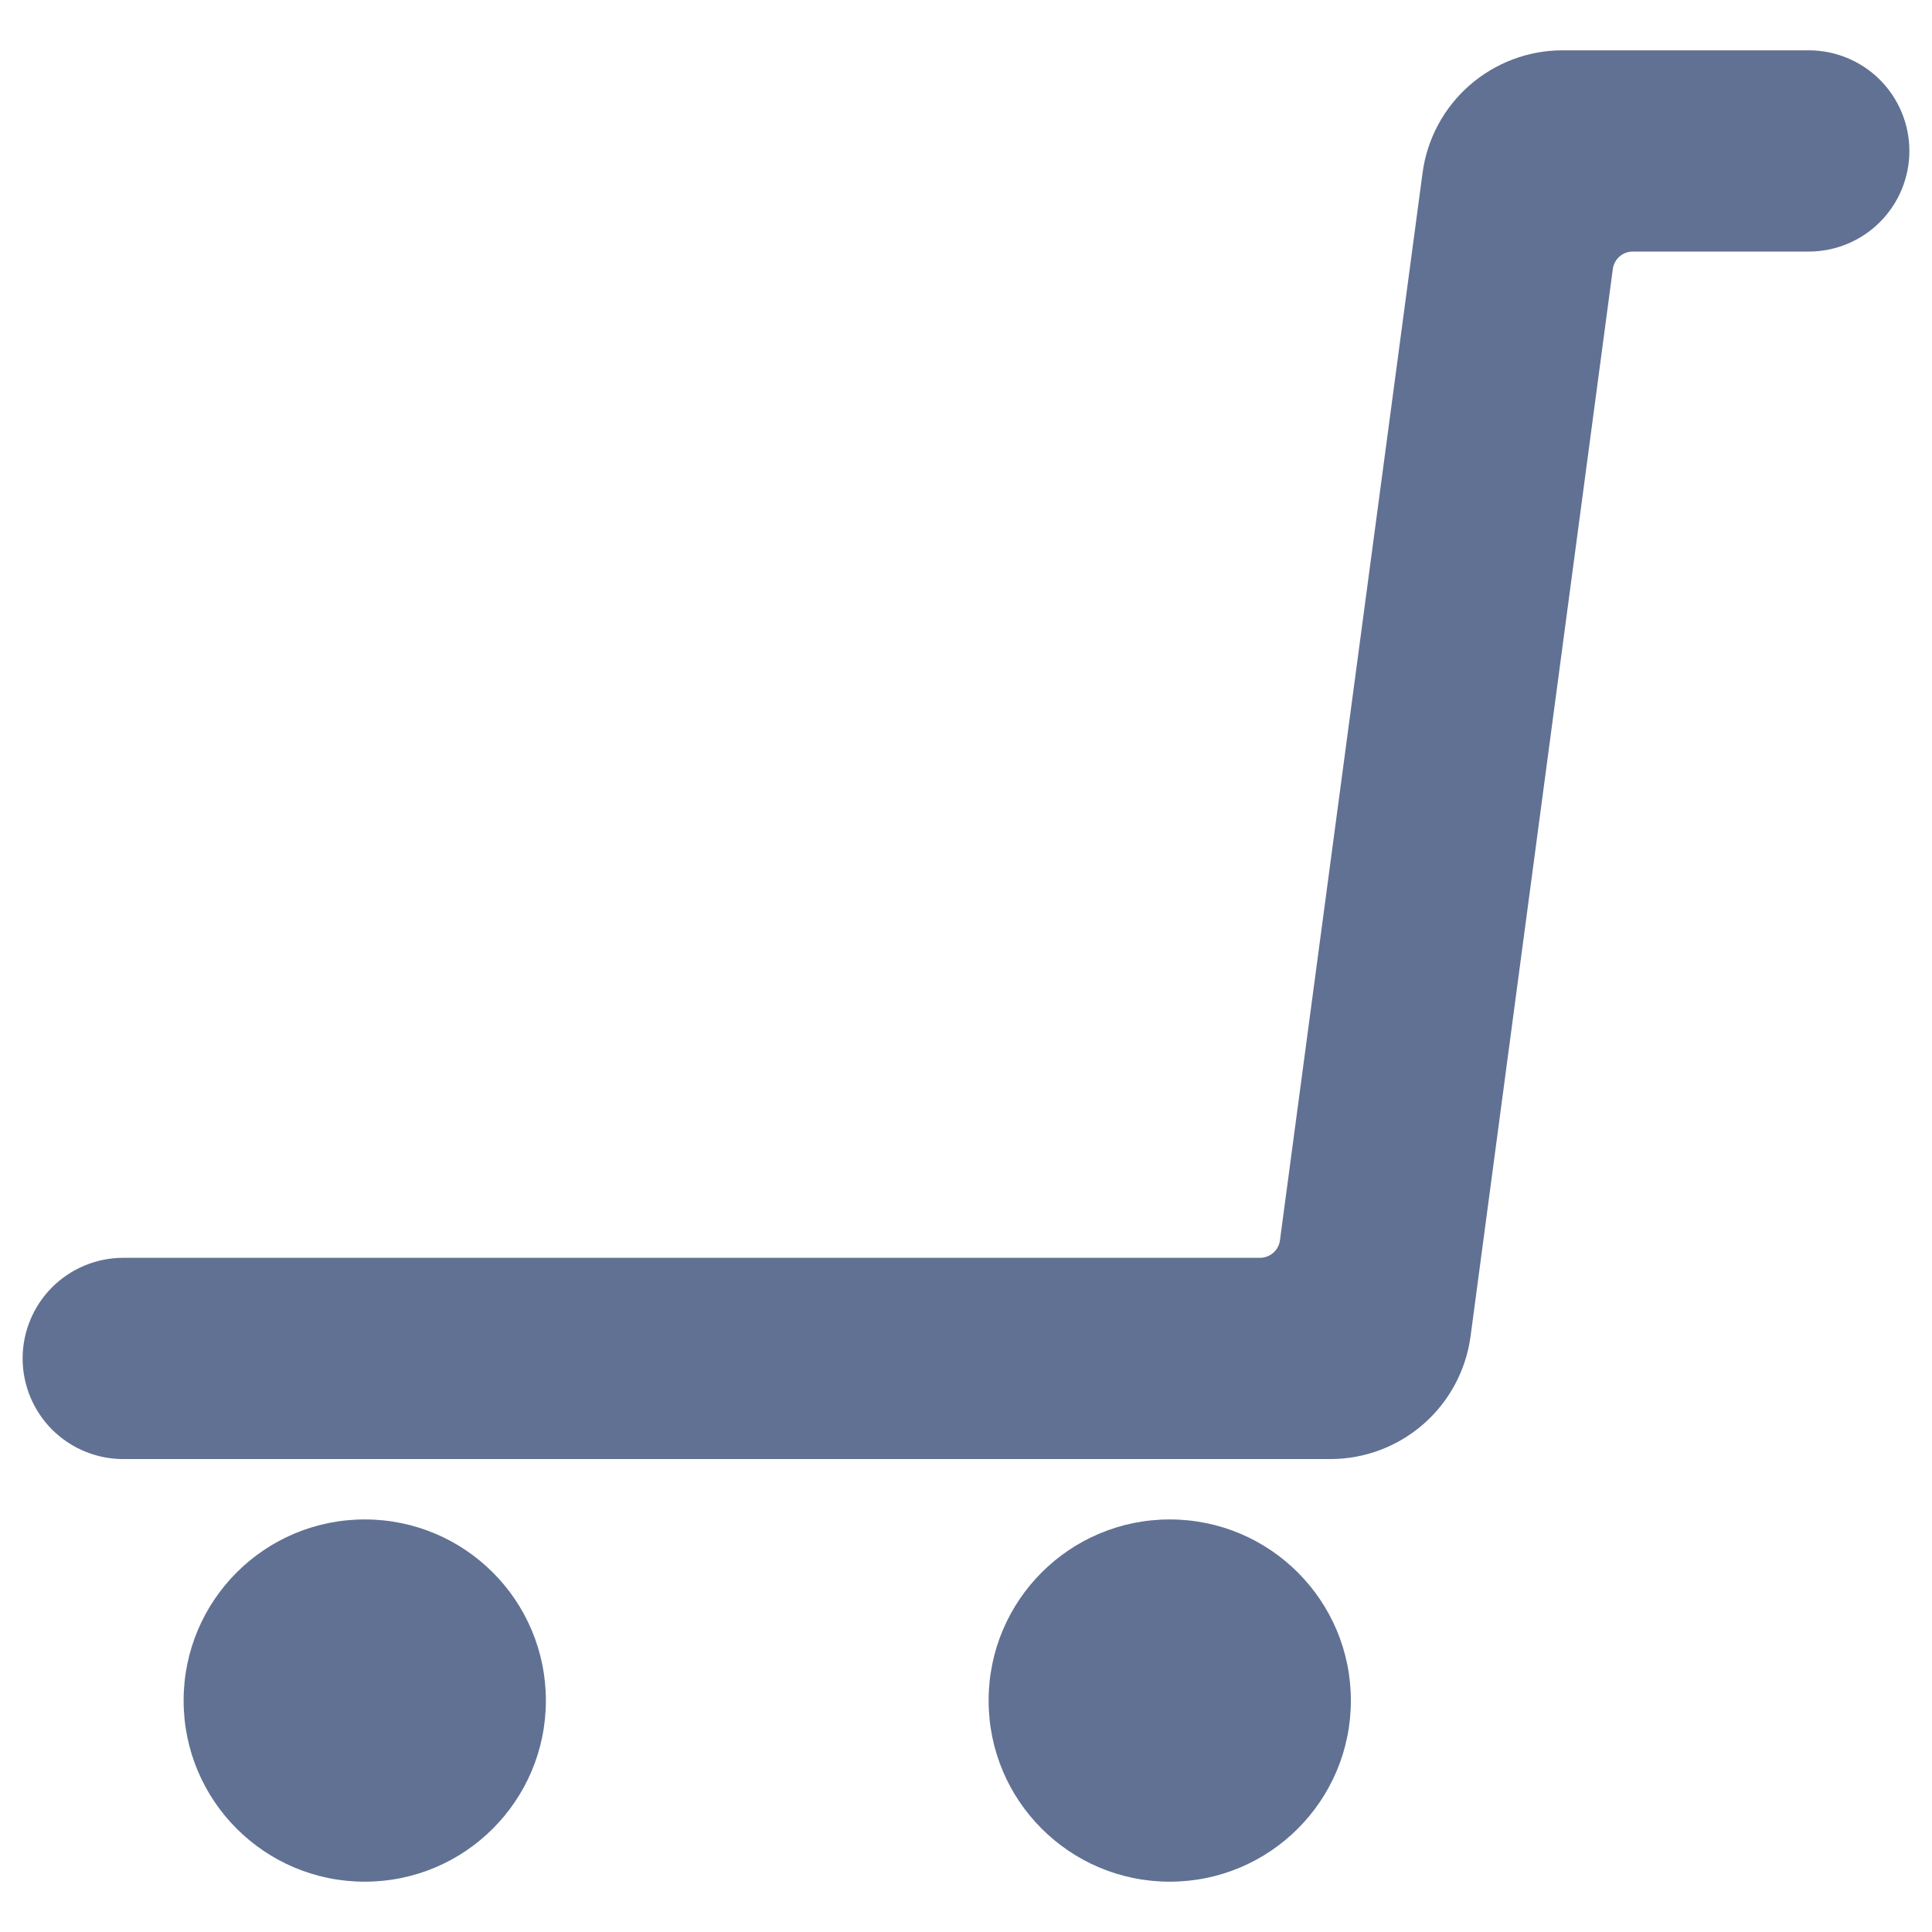 <svg width="24" height="24" viewBox="0 0 24 24" fill="none" xmlns="http://www.w3.org/2000/svg">
<path d="M14.531 23.375C15.774 23.375 16.781 22.368 16.781 21.125C16.781 19.882 15.774 18.875 14.531 18.875C13.288 18.875 12.281 19.882 12.281 21.125C12.281 22.368 13.288 23.375 14.531 23.375Z" fill="#617193"/>
<path d="M4.531 23.375C5.774 23.375 6.781 22.368 6.781 21.125C6.781 19.882 5.774 18.875 4.531 18.875C3.288 18.875 2.281 19.882 2.281 21.125C2.281 22.368 3.288 23.375 4.531 23.375Z" fill="#617193"/>
<path d="M22.469 0.625H19.407C18.983 0.626 18.574 0.781 18.255 1.06C17.936 1.339 17.729 1.724 17.672 2.144L15.9 15.408C15.892 15.468 15.862 15.523 15.817 15.563C15.771 15.603 15.713 15.625 15.652 15.625H1.531C1.199 15.625 0.882 15.757 0.647 15.991C0.413 16.226 0.281 16.544 0.281 16.875C0.281 17.206 0.413 17.524 0.647 17.759C0.882 17.993 1.199 18.125 1.531 18.125H16.531C16.955 18.124 17.364 17.969 17.683 17.69C18.002 17.411 18.209 17.026 18.267 16.606L20.035 3.342C20.043 3.282 20.072 3.227 20.118 3.187C20.163 3.147 20.221 3.125 20.282 3.125H22.469C22.8 3.125 23.119 2.993 23.353 2.759C23.587 2.524 23.719 2.207 23.719 1.875C23.719 1.543 23.587 1.226 23.353 0.991C23.119 0.757 22.8 0.625 22.469 0.625Z" fill="#617193"/>
</svg>
